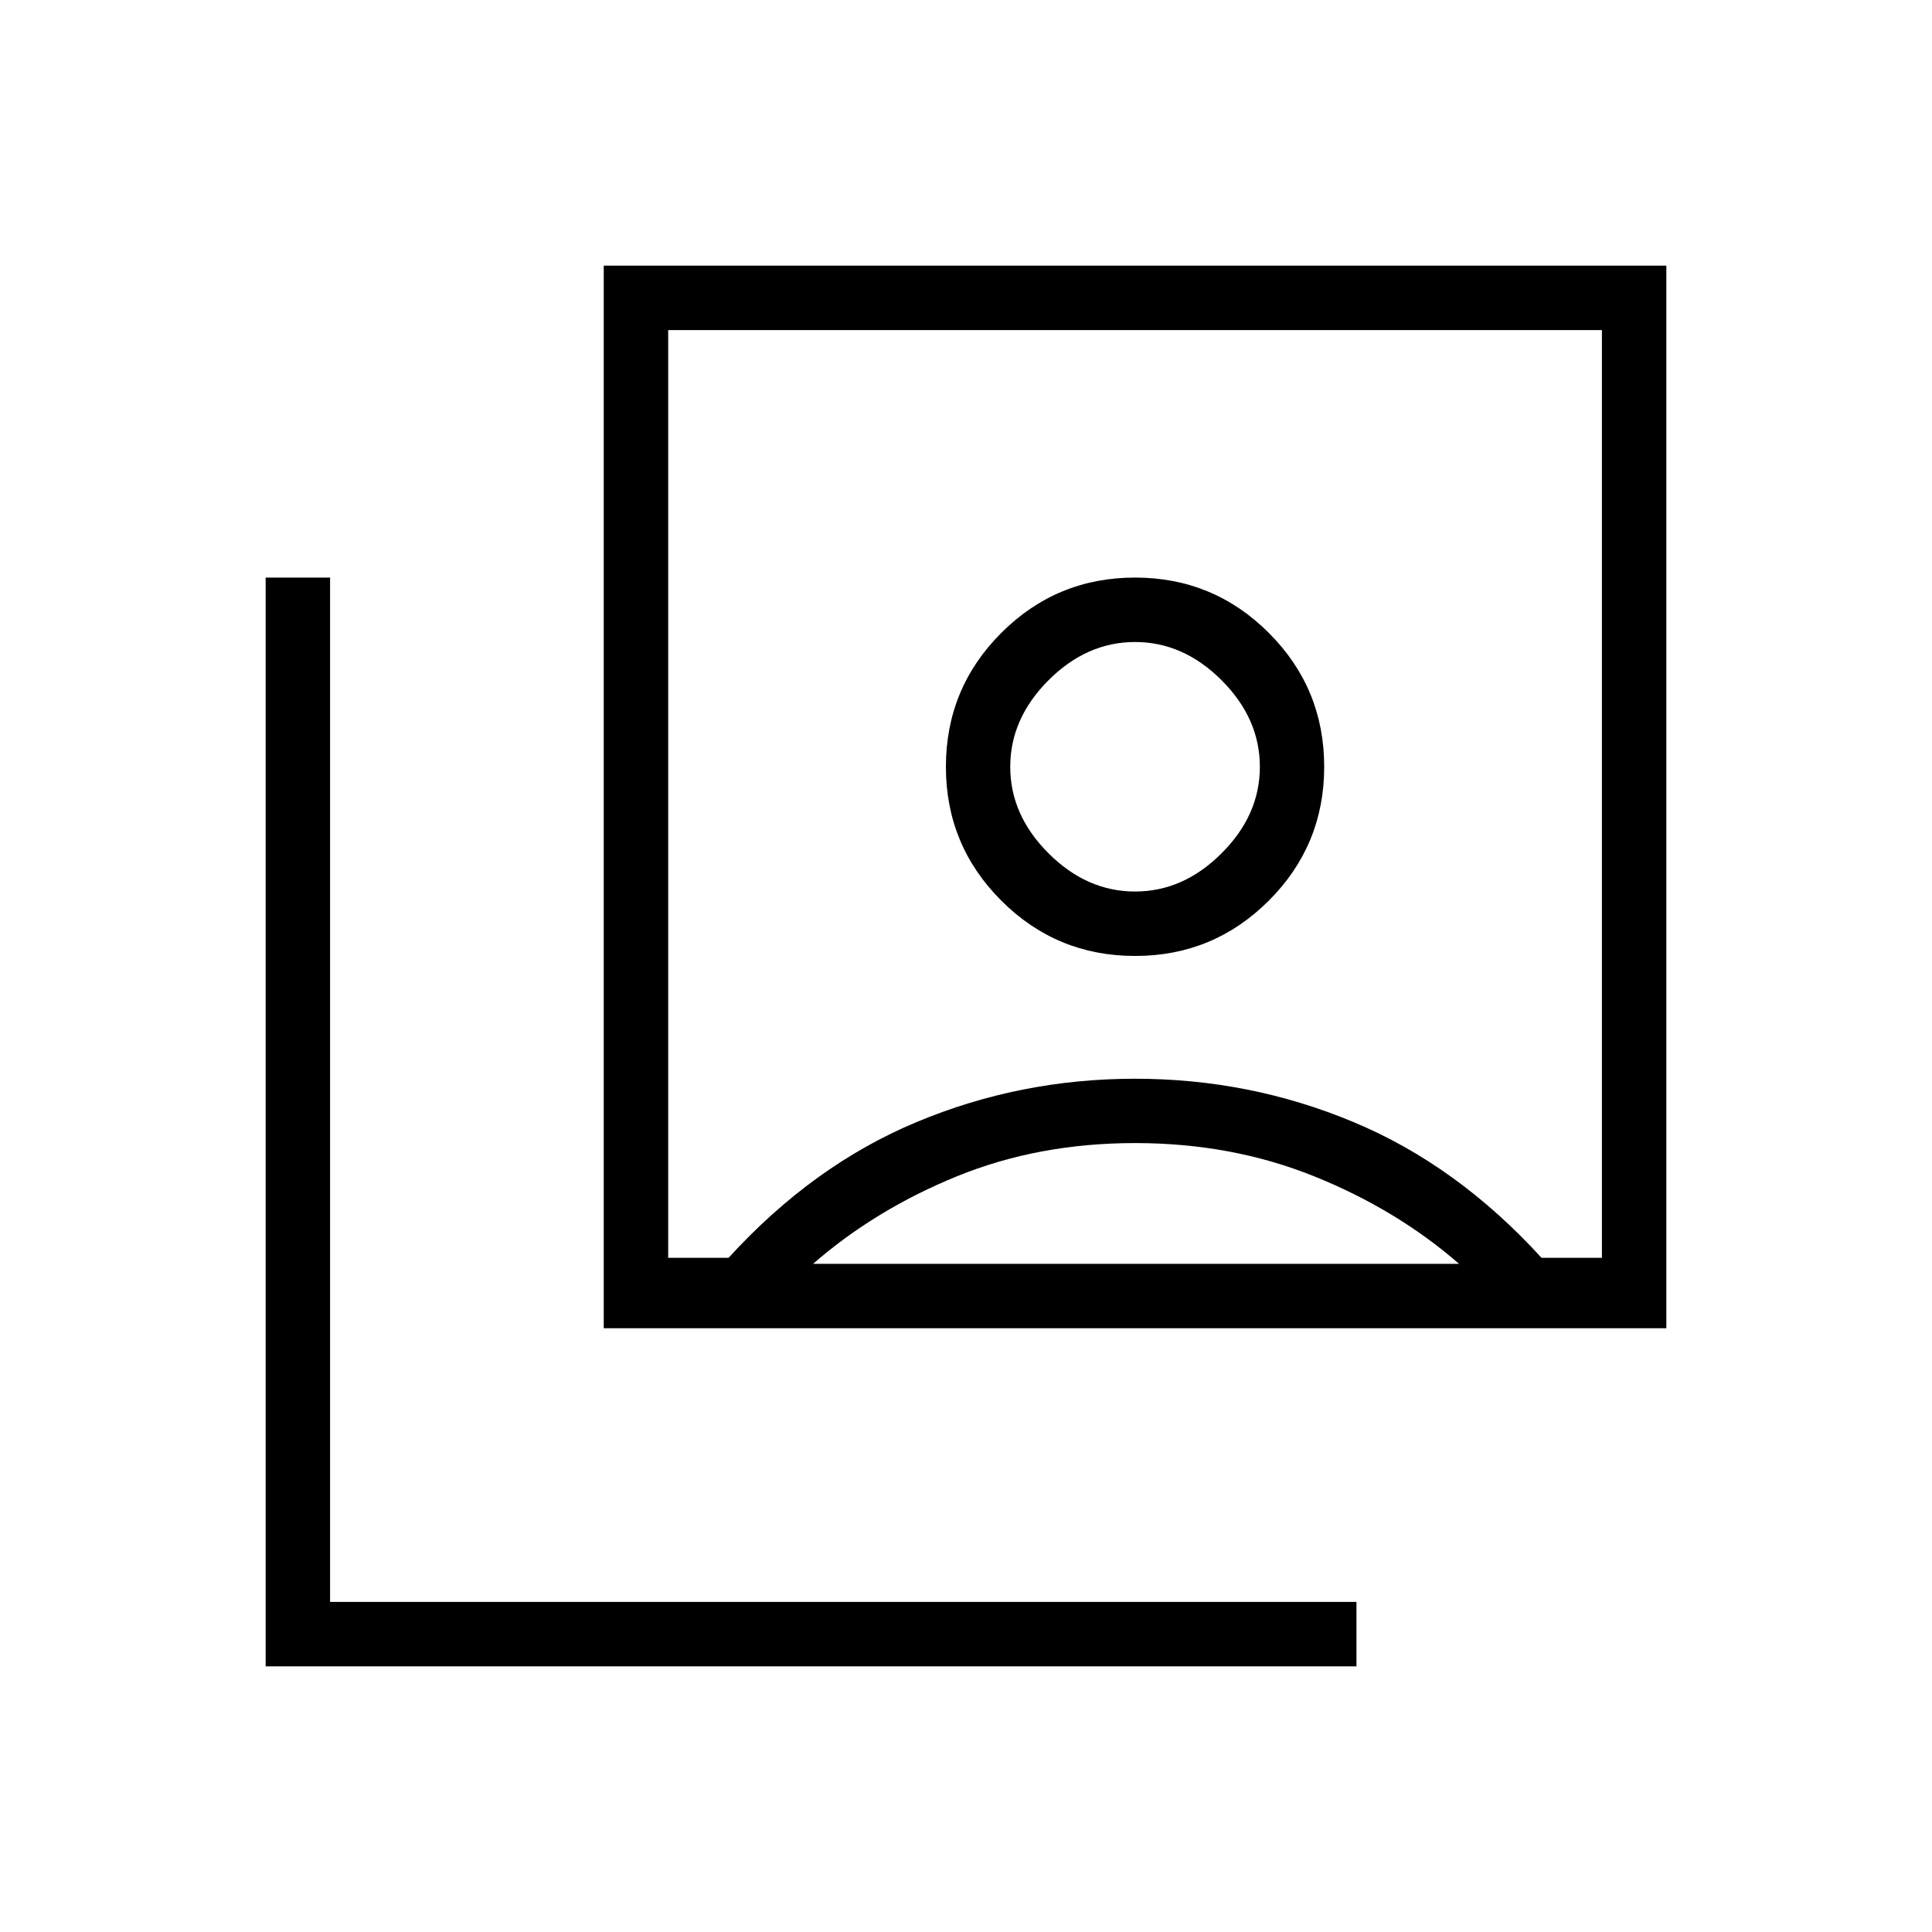 <svg xmlns="http://www.w3.org/2000/svg" height="20" width="20"><path d="M11.75 9.896Q12.562 9.896 13.135 9.323Q13.708 8.75 13.708 7.938Q13.708 7.125 13.135 6.552Q12.562 5.979 11.75 5.979Q10.938 5.979 10.365 6.552Q9.792 7.125 9.792 7.938Q9.792 8.75 10.365 9.323Q10.938 9.896 11.75 9.896ZM6.917 13.021H7.542Q8.417 12.062 9.49 11.615Q10.562 11.167 11.75 11.167Q12.938 11.167 14.01 11.615Q15.083 12.062 15.958 13.021H16.583V3.417H6.917ZM6.25 13.75V2.75H17.25V13.75ZM2.75 17.25V5.979H3.417V16.583H14.042V17.25ZM11.75 9.229Q11.25 9.229 10.854 8.833Q10.458 8.438 10.458 7.938Q10.458 7.438 10.854 7.042Q11.25 6.646 11.75 6.646Q12.25 6.646 12.646 7.042Q13.042 7.438 13.042 7.938Q13.042 8.438 12.646 8.833Q12.25 9.229 11.75 9.229ZM8.417 13.083H15.104Q14.458 12.521 13.604 12.177Q12.75 11.833 11.75 11.833Q10.75 11.833 9.906 12.177Q9.062 12.521 8.417 13.083ZM11.75 8.208Q11.75 8.208 11.75 8.208Q11.75 8.208 11.75 8.208Q11.75 8.208 11.75 8.208Q11.75 8.208 11.75 8.208Z"/></svg>